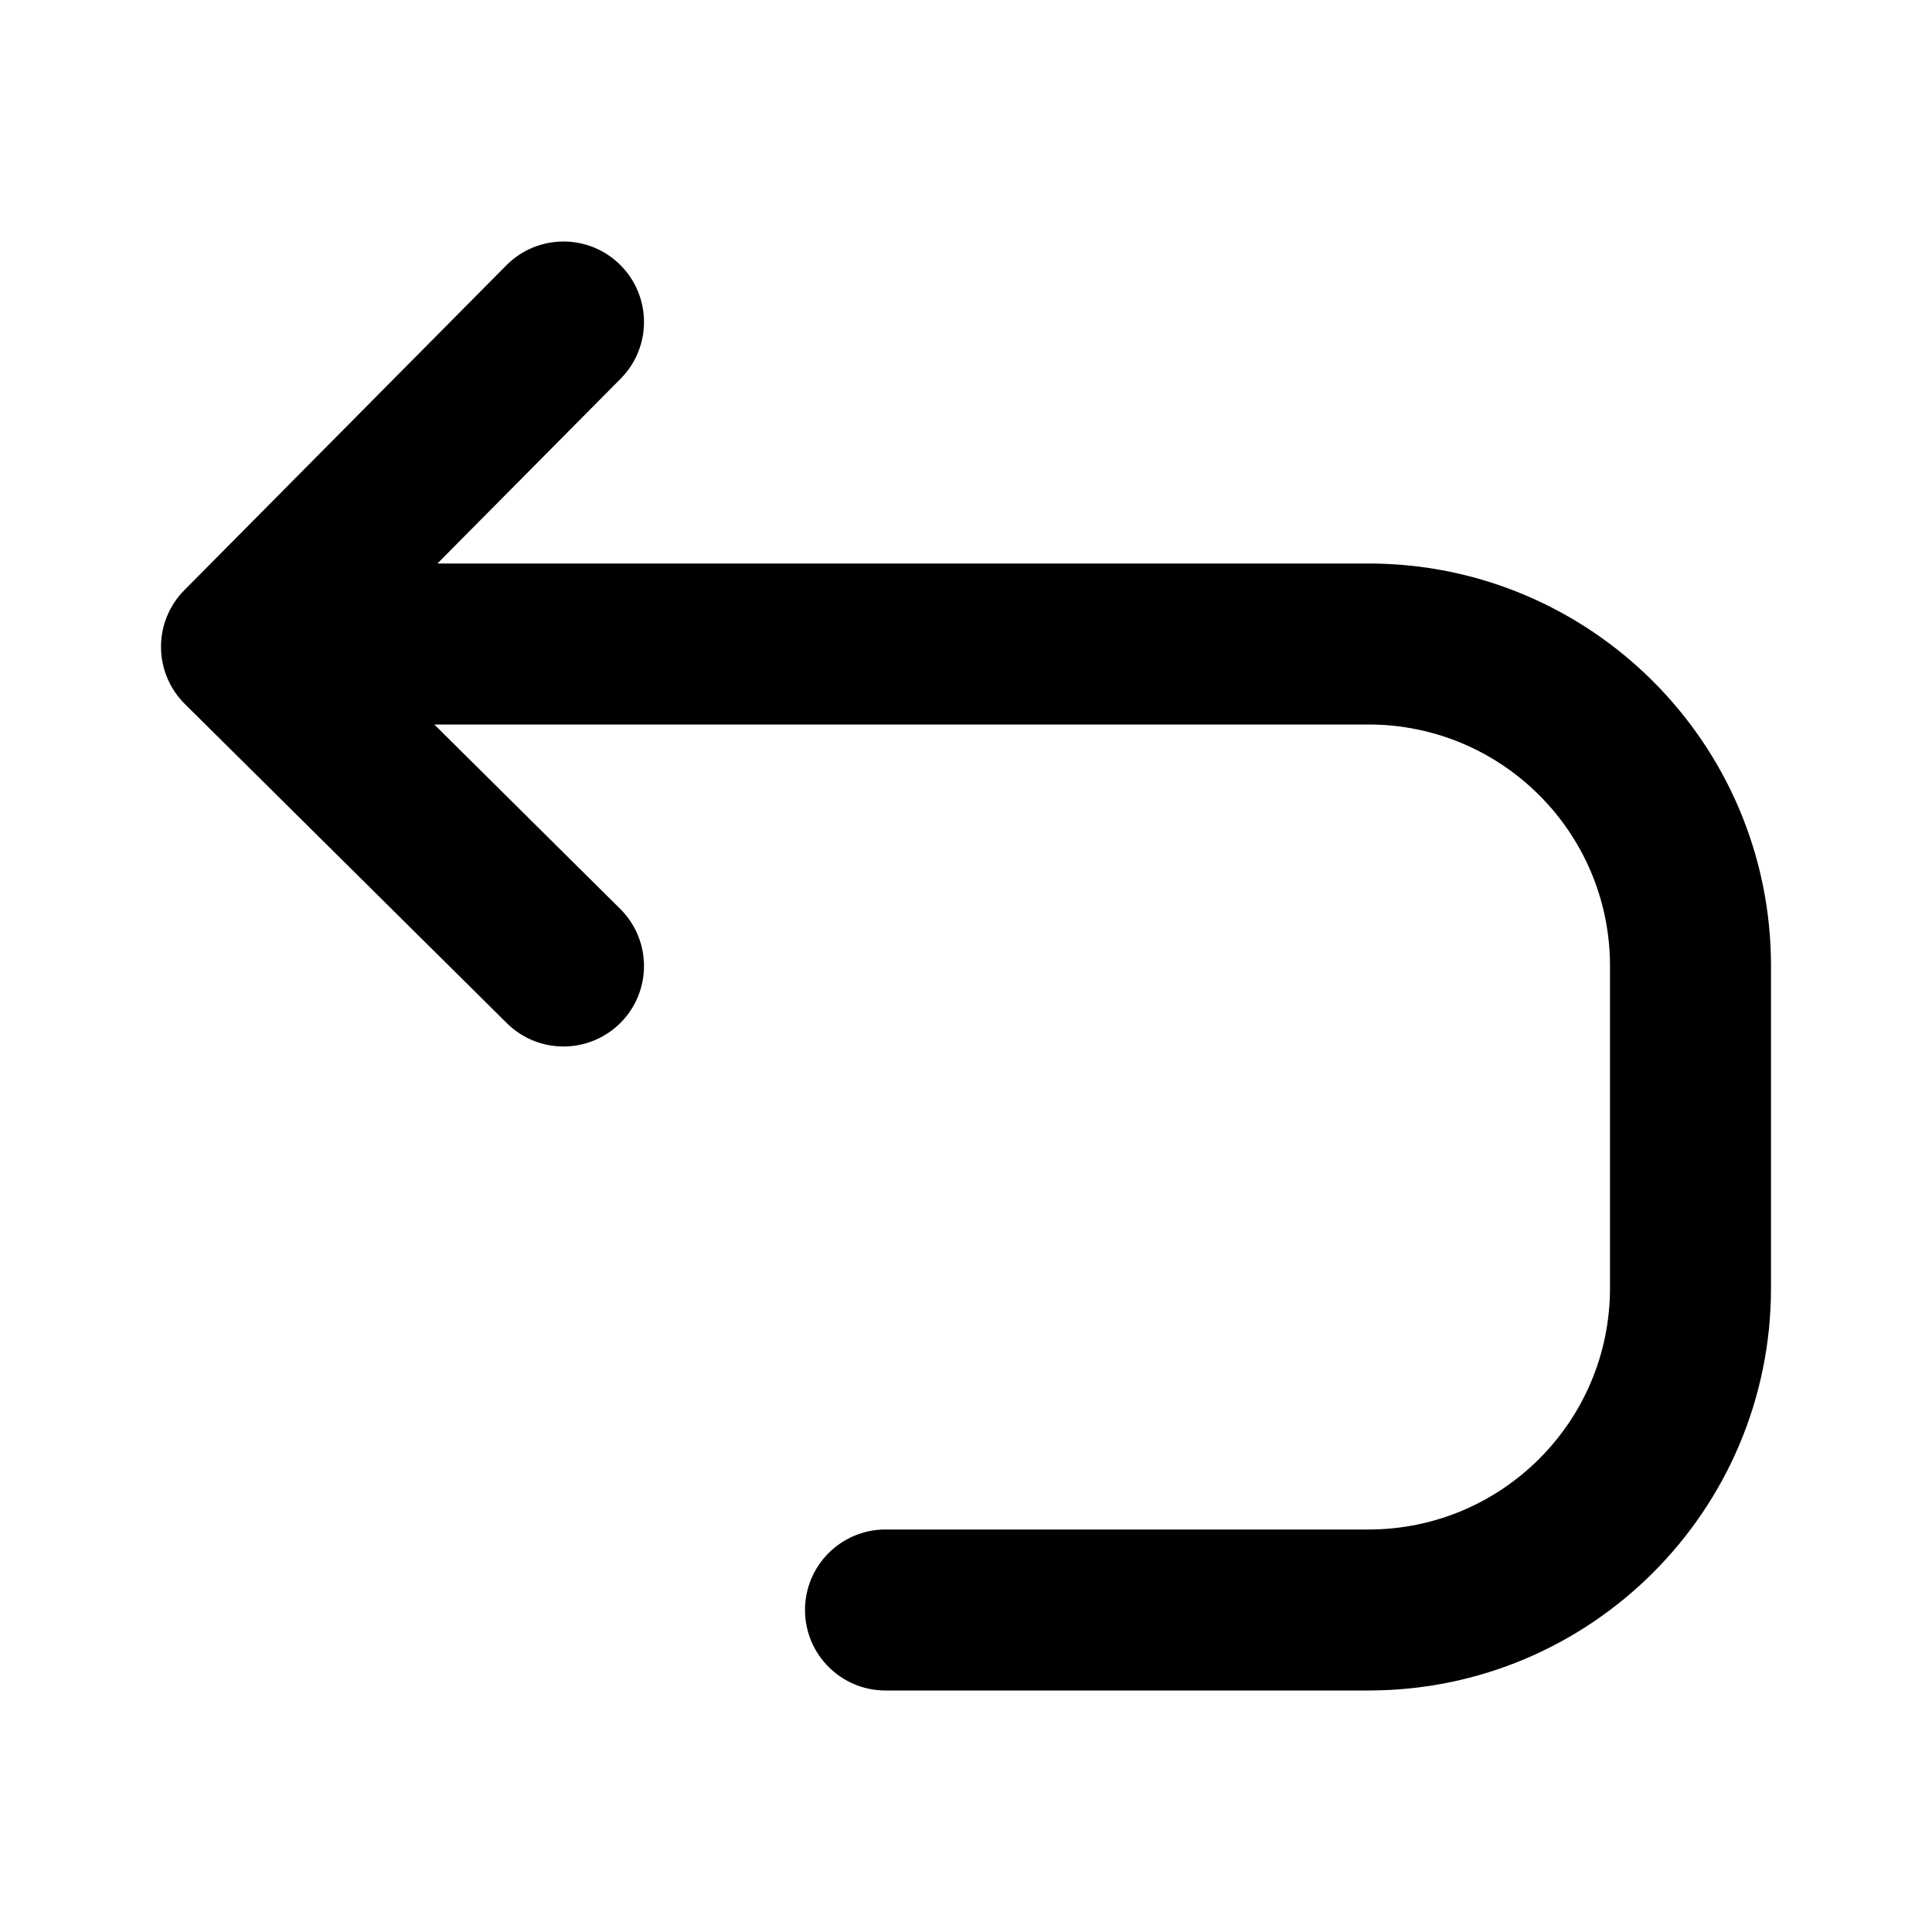 <svg width="24" height="24" viewBox="0 0 24 24" fill="none" xmlns="http://www.w3.org/2000/svg">
<path d="M6.29 3.296C6.679 2.904 7.312 2.901 7.704 3.29C8.096 3.679 8.099 4.312 7.71 4.704L5.434 7H17C19.761 7 22 9.239 22 12V16C22 18.762 19.761 21 17 21H11C10.448 21 10 20.552 10 20C10 19.448 10.448 19 11 19H17C18.657 19 20 17.657 20 16V12C20 10.343 18.657 9 17 9H5.395L7.704 11.29C8.096 11.679 8.099 12.312 7.71 12.704C7.321 13.096 6.688 13.099 6.296 12.71L2.296 8.745C2.108 8.559 2.001 8.304 2 8.039C1.999 7.774 2.103 7.519 2.29 7.331L6.29 3.296Z" fill="#000"/>
</svg>
